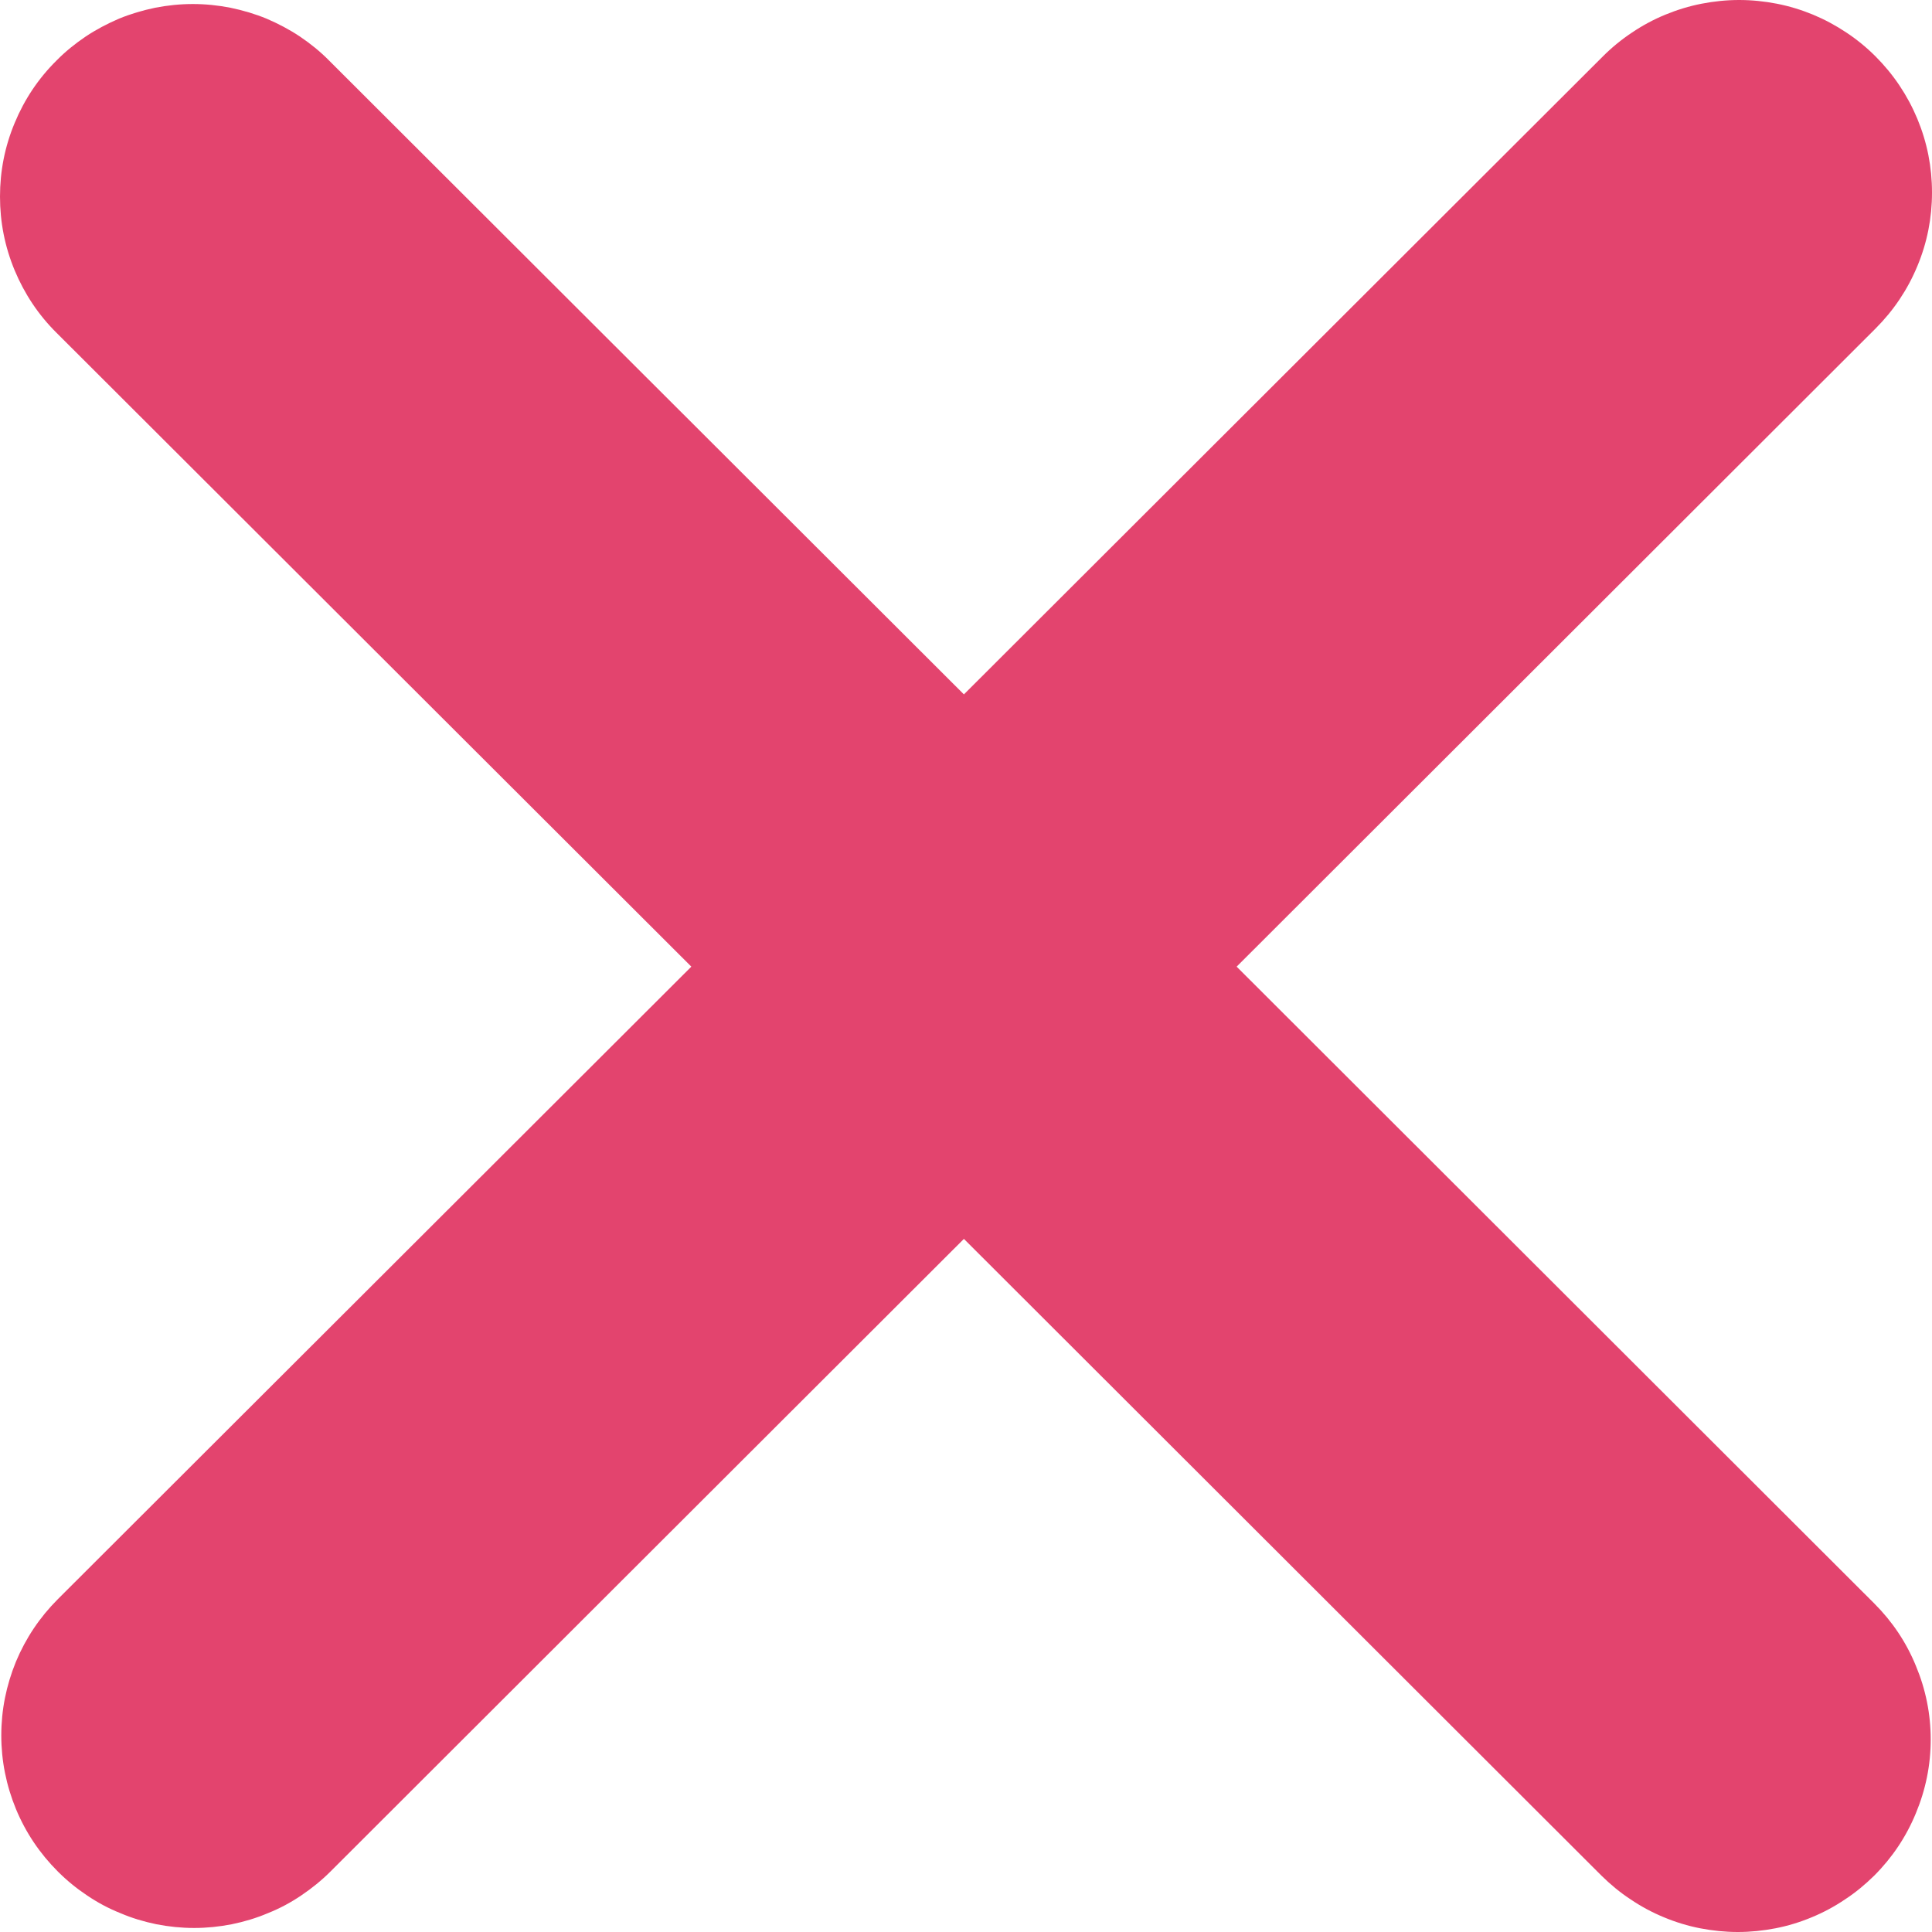 <svg width="12" height="12" viewBox="0 0 12 12" fill="none" xmlns="http://www.w3.org/2000/svg">
<path fill-rule="evenodd" clip-rule="evenodd" d="M0.359 9.933L4.294 6.004L0.351 2.067C0.238 1.955 0.152 1.825 0.091 1.679C0.03 1.532 0 1.38 0 1.221C0 1.063 0.03 0.91 0.091 0.764C0.152 0.617 0.238 0.488 0.351 0.376C0.406 0.32 0.467 0.271 0.532 0.227C0.598 0.183 0.667 0.147 0.739 0.116C0.812 0.086 0.887 0.064 0.964 0.048C1.041 0.033 1.119 0.025 1.198 0.025C1.276 0.025 1.354 0.033 1.431 0.048C1.508 0.064 1.583 0.086 1.656 0.116C1.728 0.147 1.797 0.183 1.863 0.227C1.928 0.271 1.989 0.32 2.044 0.376L5.987 4.313L9.956 0.35C10.011 0.295 10.072 0.245 10.137 0.202C10.202 0.158 10.271 0.121 10.344 0.091C10.417 0.061 10.492 0.038 10.569 0.023C10.646 0.008 10.724 0 10.802 0C10.881 0 10.959 0.008 11.036 0.023C11.113 0.038 11.188 0.061 11.261 0.091C11.333 0.121 11.402 0.158 11.468 0.202C11.533 0.245 11.594 0.295 11.649 0.35C11.761 0.462 11.848 0.592 11.909 0.738C11.97 0.885 12 1.037 12 1.196C12 1.354 11.97 1.507 11.909 1.653C11.848 1.8 11.761 1.929 11.649 2.041L7.681 6.004L11.641 9.959C11.753 10.071 11.84 10.2 11.9 10.347C11.961 10.493 11.992 10.646 11.992 10.804C11.992 10.963 11.961 11.115 11.9 11.262C11.84 11.408 11.753 11.538 11.641 11.65C11.585 11.705 11.525 11.755 11.459 11.798C11.394 11.842 11.325 11.879 11.252 11.909C11.18 11.939 11.105 11.962 11.028 11.977C10.95 11.992 10.873 12 10.794 12C10.715 12 10.638 11.992 10.56 11.977C10.483 11.962 10.408 11.939 10.336 11.909C10.263 11.879 10.194 11.842 10.129 11.798C10.063 11.755 10.003 11.705 9.947 11.65L5.987 7.695L2.053 11.624C1.997 11.68 1.936 11.729 1.871 11.773C1.806 11.817 1.737 11.854 1.664 11.883C1.591 11.914 1.517 11.936 1.439 11.952C1.362 11.967 1.284 11.975 1.206 11.975C1.127 11.975 1.049 11.967 0.972 11.952C0.895 11.936 0.82 11.914 0.748 11.883C0.675 11.854 0.606 11.817 0.541 11.773C0.475 11.729 0.415 11.68 0.359 11.624C0.247 11.512 0.16 11.383 0.099 11.236C0.039 11.09 0.008 10.937 0.008 10.779C0.008 10.62 0.039 10.468 0.099 10.321C0.16 10.175 0.247 10.045 0.359 9.933Z" fill="#E3446E"/>
</svg>
